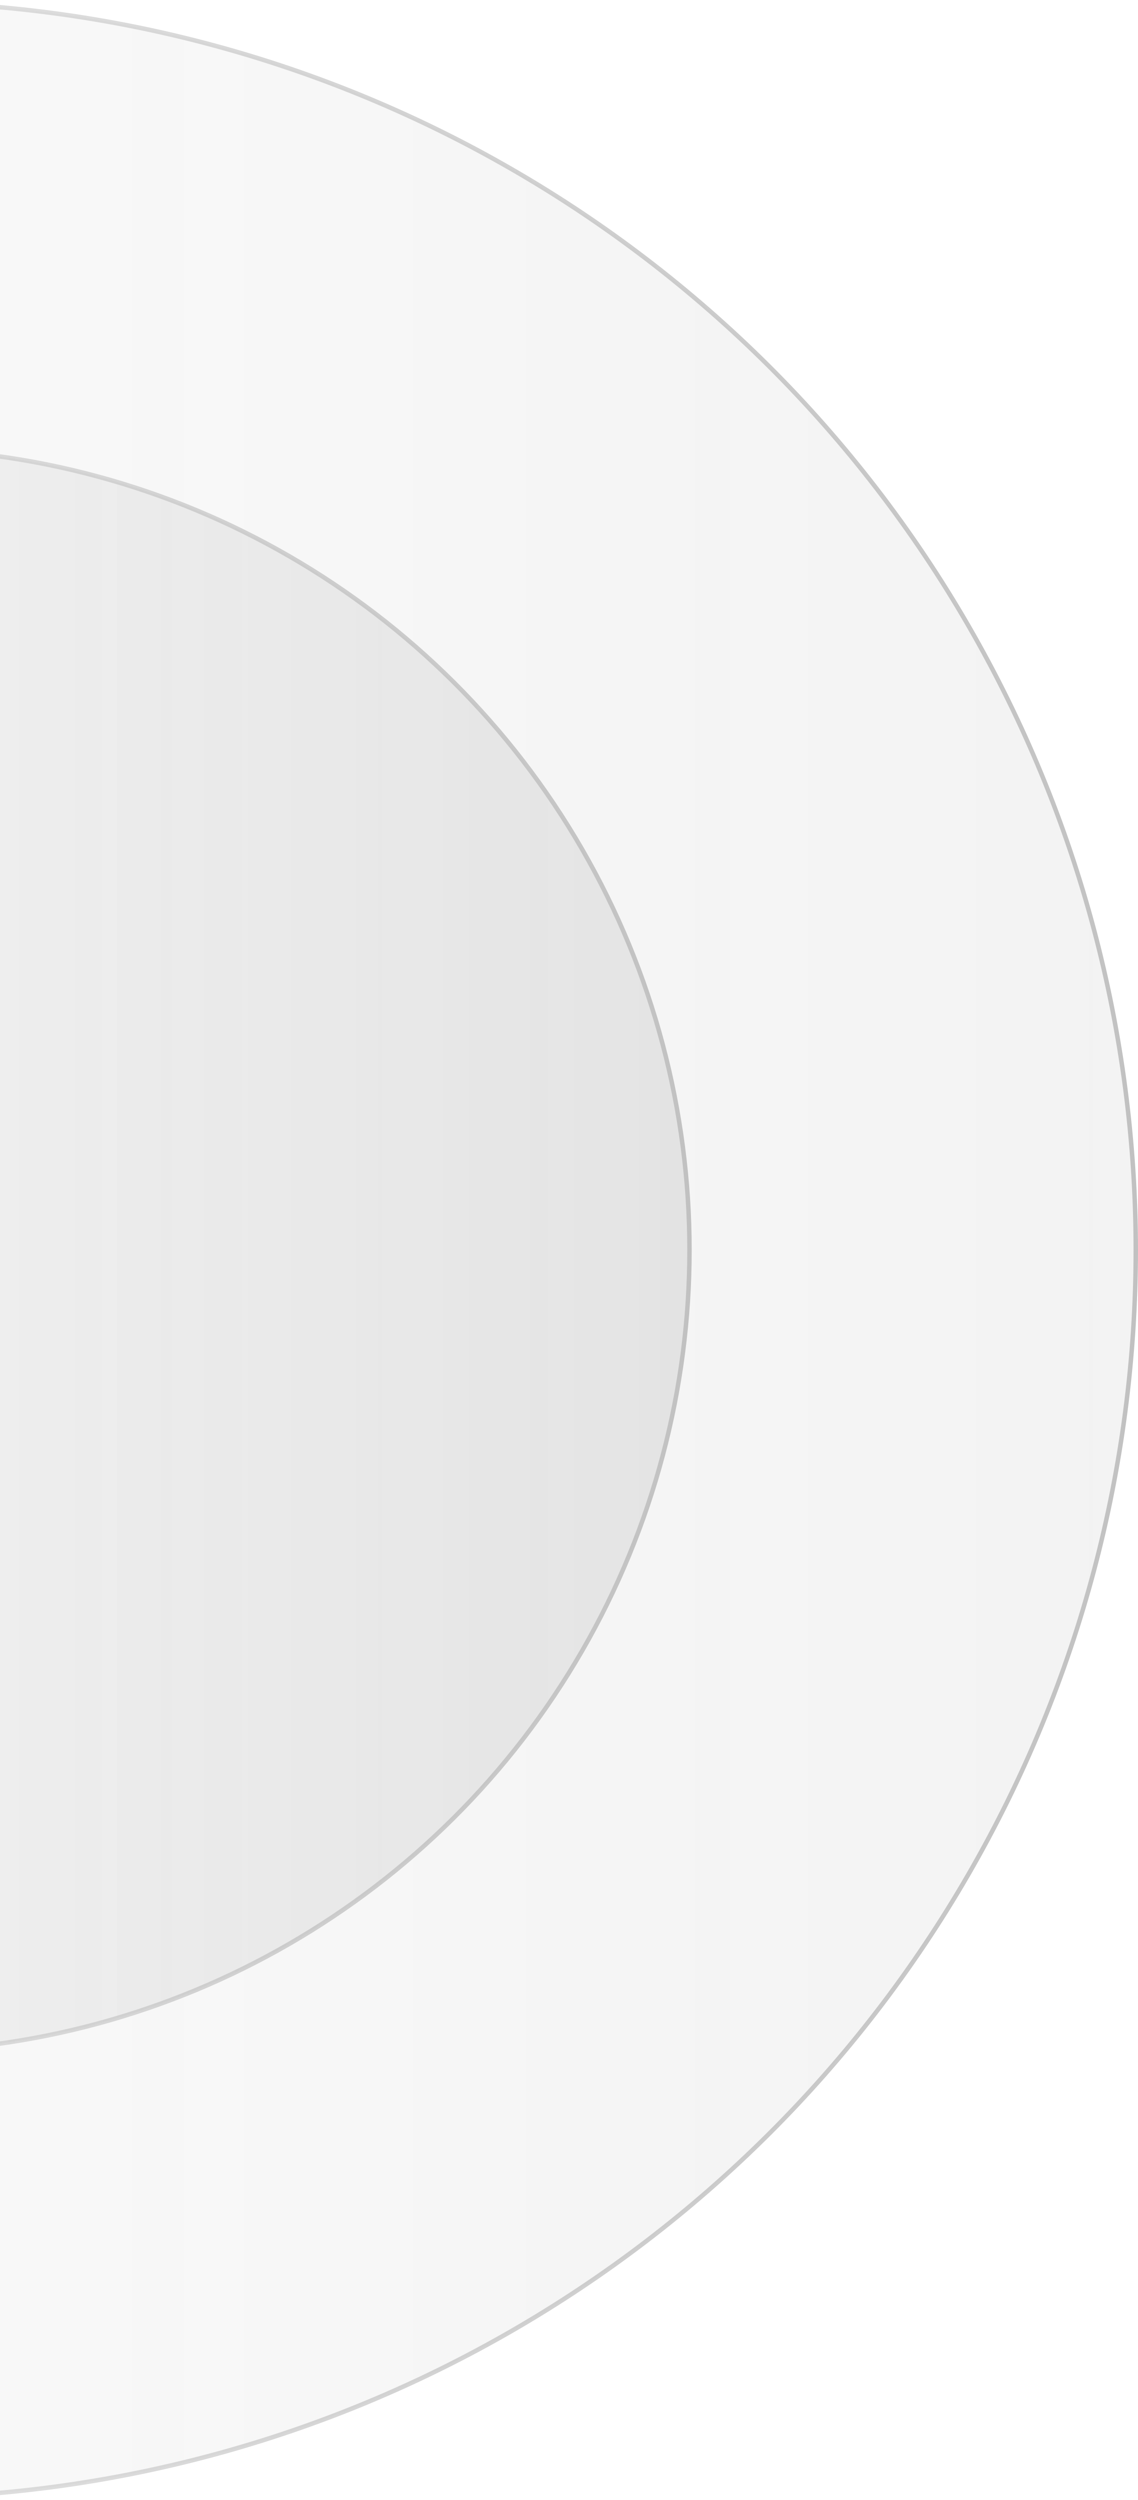 <svg width="255" height="560" viewBox="0 0 255 560" fill="none" xmlns="http://www.w3.org/2000/svg">
<g opacity="0.4">
<circle cx="-25" cy="280" r="279.5" transform="rotate(90 -25 280)" fill="url(#paint0_linear_1_3962)" fill-opacity="0.6" stroke="url(#paint1_linear_1_3962)"/>
<circle cx="-25" cy="280" r="179.5" transform="rotate(90 -25 280)" fill="url(#paint2_linear_1_3962)" stroke="url(#paint3_linear_1_3962)"/>
</g>
<defs>
<linearGradient id="paint0_linear_1_3962" x1="-25" y1="0" x2="-25" y2="560" gradientUnits="userSpaceOnUse">
<stop stop-color="#4F4F4F" stop-opacity="0.29"/>
<stop offset="1" stop-color="#4F4F4F" stop-opacity="0"/>
</linearGradient>
<linearGradient id="paint1_linear_1_3962" x1="-25" y1="0" x2="-25" y2="560" gradientUnits="userSpaceOnUse">
<stop stop-color="#656565"/>
<stop offset="1" stop-color="#656565" stop-opacity="0"/>
</linearGradient>
<linearGradient id="paint2_linear_1_3962" x1="-25" y1="100" x2="-25" y2="460" gradientUnits="userSpaceOnUse">
<stop stop-color="#4F4F4F" stop-opacity="0.29"/>
<stop offset="1" stop-color="#4F4F4F" stop-opacity="0"/>
</linearGradient>
<linearGradient id="paint3_linear_1_3962" x1="-25" y1="100" x2="-25" y2="460" gradientUnits="userSpaceOnUse">
<stop stop-color="#656565"/>
<stop offset="1" stop-color="#656565" stop-opacity="0"/>
</linearGradient>
</defs>
</svg>
